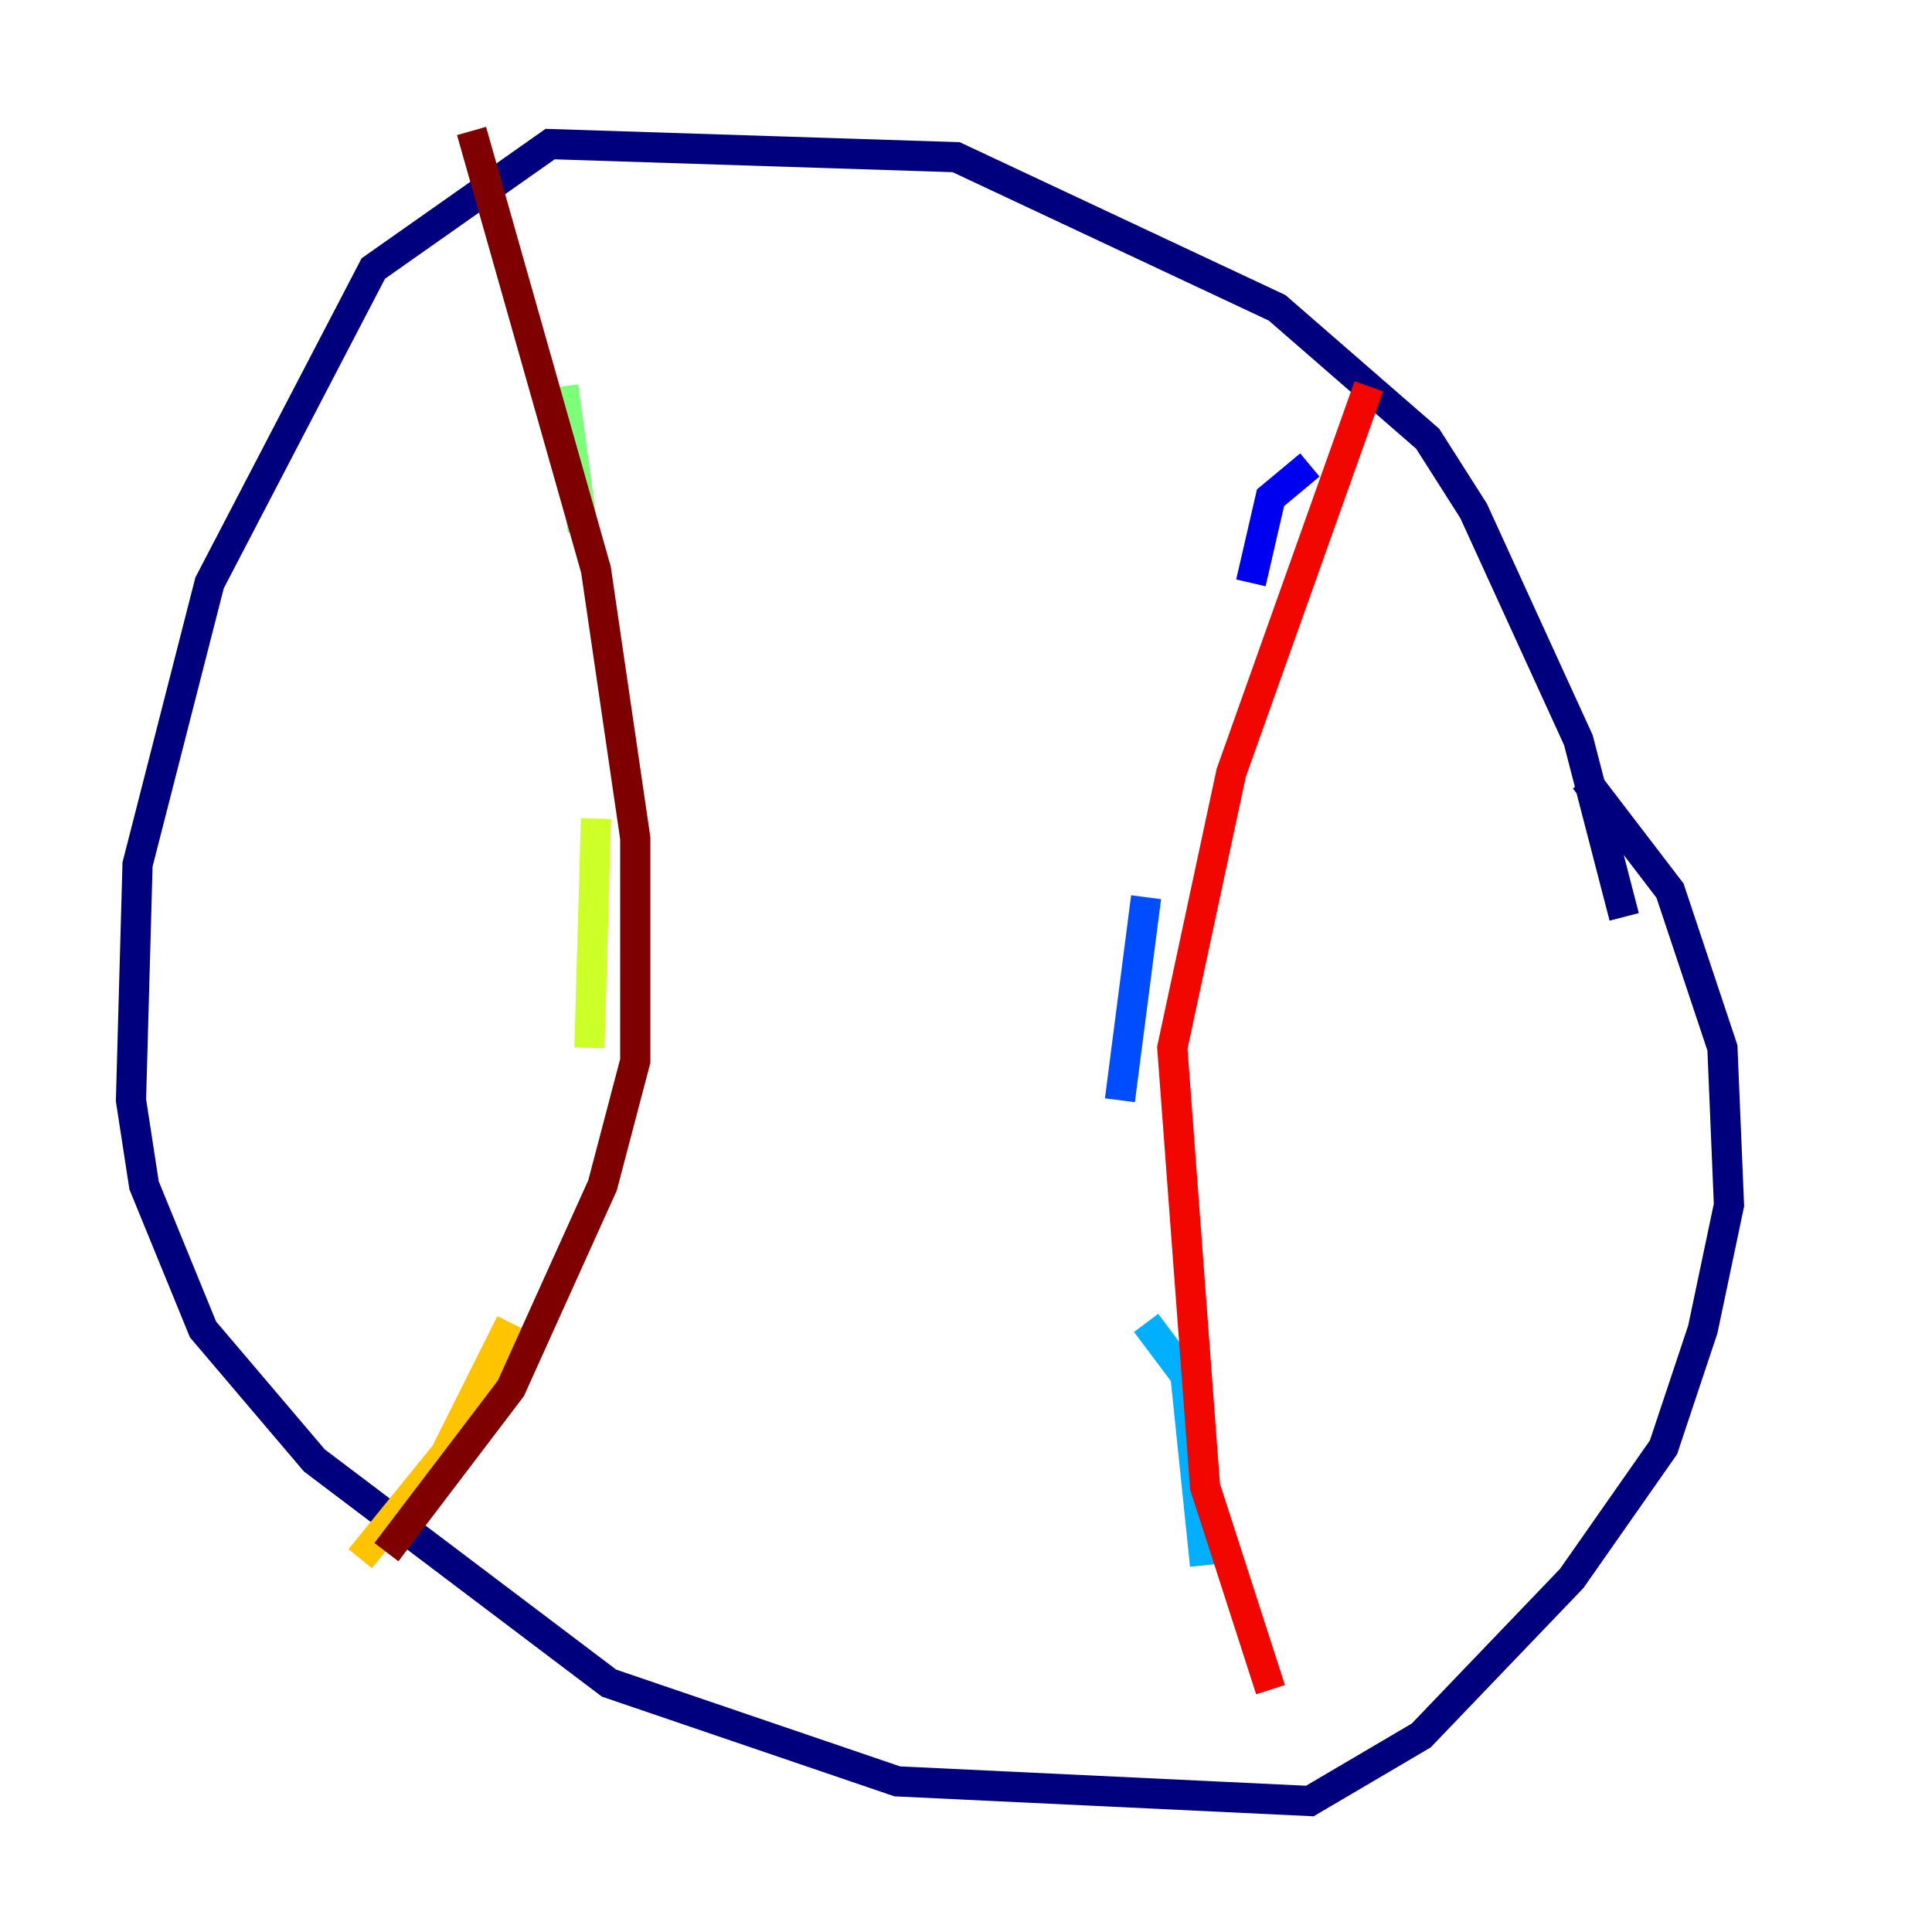<?xml version="1.0" encoding="utf-8" ?>
<svg baseProfile="tiny" height="128" version="1.2" viewBox="0,0,128,128" width="128" xmlns="http://www.w3.org/2000/svg" xmlns:ev="http://www.w3.org/2001/xml-events" xmlns:xlink="http://www.w3.org/1999/xlink"><defs /><polyline fill="none" points="107.607,60.746 104.57,49.031 97.627,33.844 94.59,29.071 84.61,20.393 63.349,10.414 36.447,9.546 24.732,17.79 13.885,38.617 9.112,57.275 8.678,72.895 9.546,78.536 13.451,88.081 20.827,96.759 40.352,111.512 59.444,118.02 86.78,119.322 94.156,114.983 104.136,104.57 110.21,95.891 112.814,88.081 114.549,79.837 114.115,69.424 110.644,59.01 105.003,51.634" stroke="#00007f" stroke-width="2" /><polyline fill="none" points="86.78,30.807 84.176,32.976 82.875,38.617" stroke="#0000f1" stroke-width="2" /><polyline fill="none" points="75.932,59.444 74.197,72.895" stroke="#004cff" stroke-width="2" /><polyline fill="none" points="75.932,87.647 78.536,91.119 79.837,103.702" stroke="#00b0ff" stroke-width="2" /><polyline fill="none" points="88.081,115.417 88.081,115.417" stroke="#29ffcd" stroke-width="2" /><polyline fill="none" points="37.315,25.6 38.617,35.146" stroke="#7cff79" stroke-width="2" /><polyline fill="none" points="39.485,54.237 39.051,69.424" stroke="#cdff29" stroke-width="2" /><polyline fill="none" points="33.844,87.647 29.505,96.325 23.864,103.268" stroke="#ffc400" stroke-width="2" /><polyline fill="none" points="22.997,105.003 22.997,105.003" stroke="#ff6700" stroke-width="2" /><polyline fill="none" points="90.685,25.6 81.573,51.2 77.668,69.424 79.837,98.495 84.176,111.946" stroke="#f10700" stroke-width="2" /><polyline fill="none" points="31.241,8.678 39.485,37.749 42.088,55.539 42.088,70.291 39.919,78.536 33.844,91.986 25.6,102.834" stroke="#7f0000" stroke-width="2" /></svg>